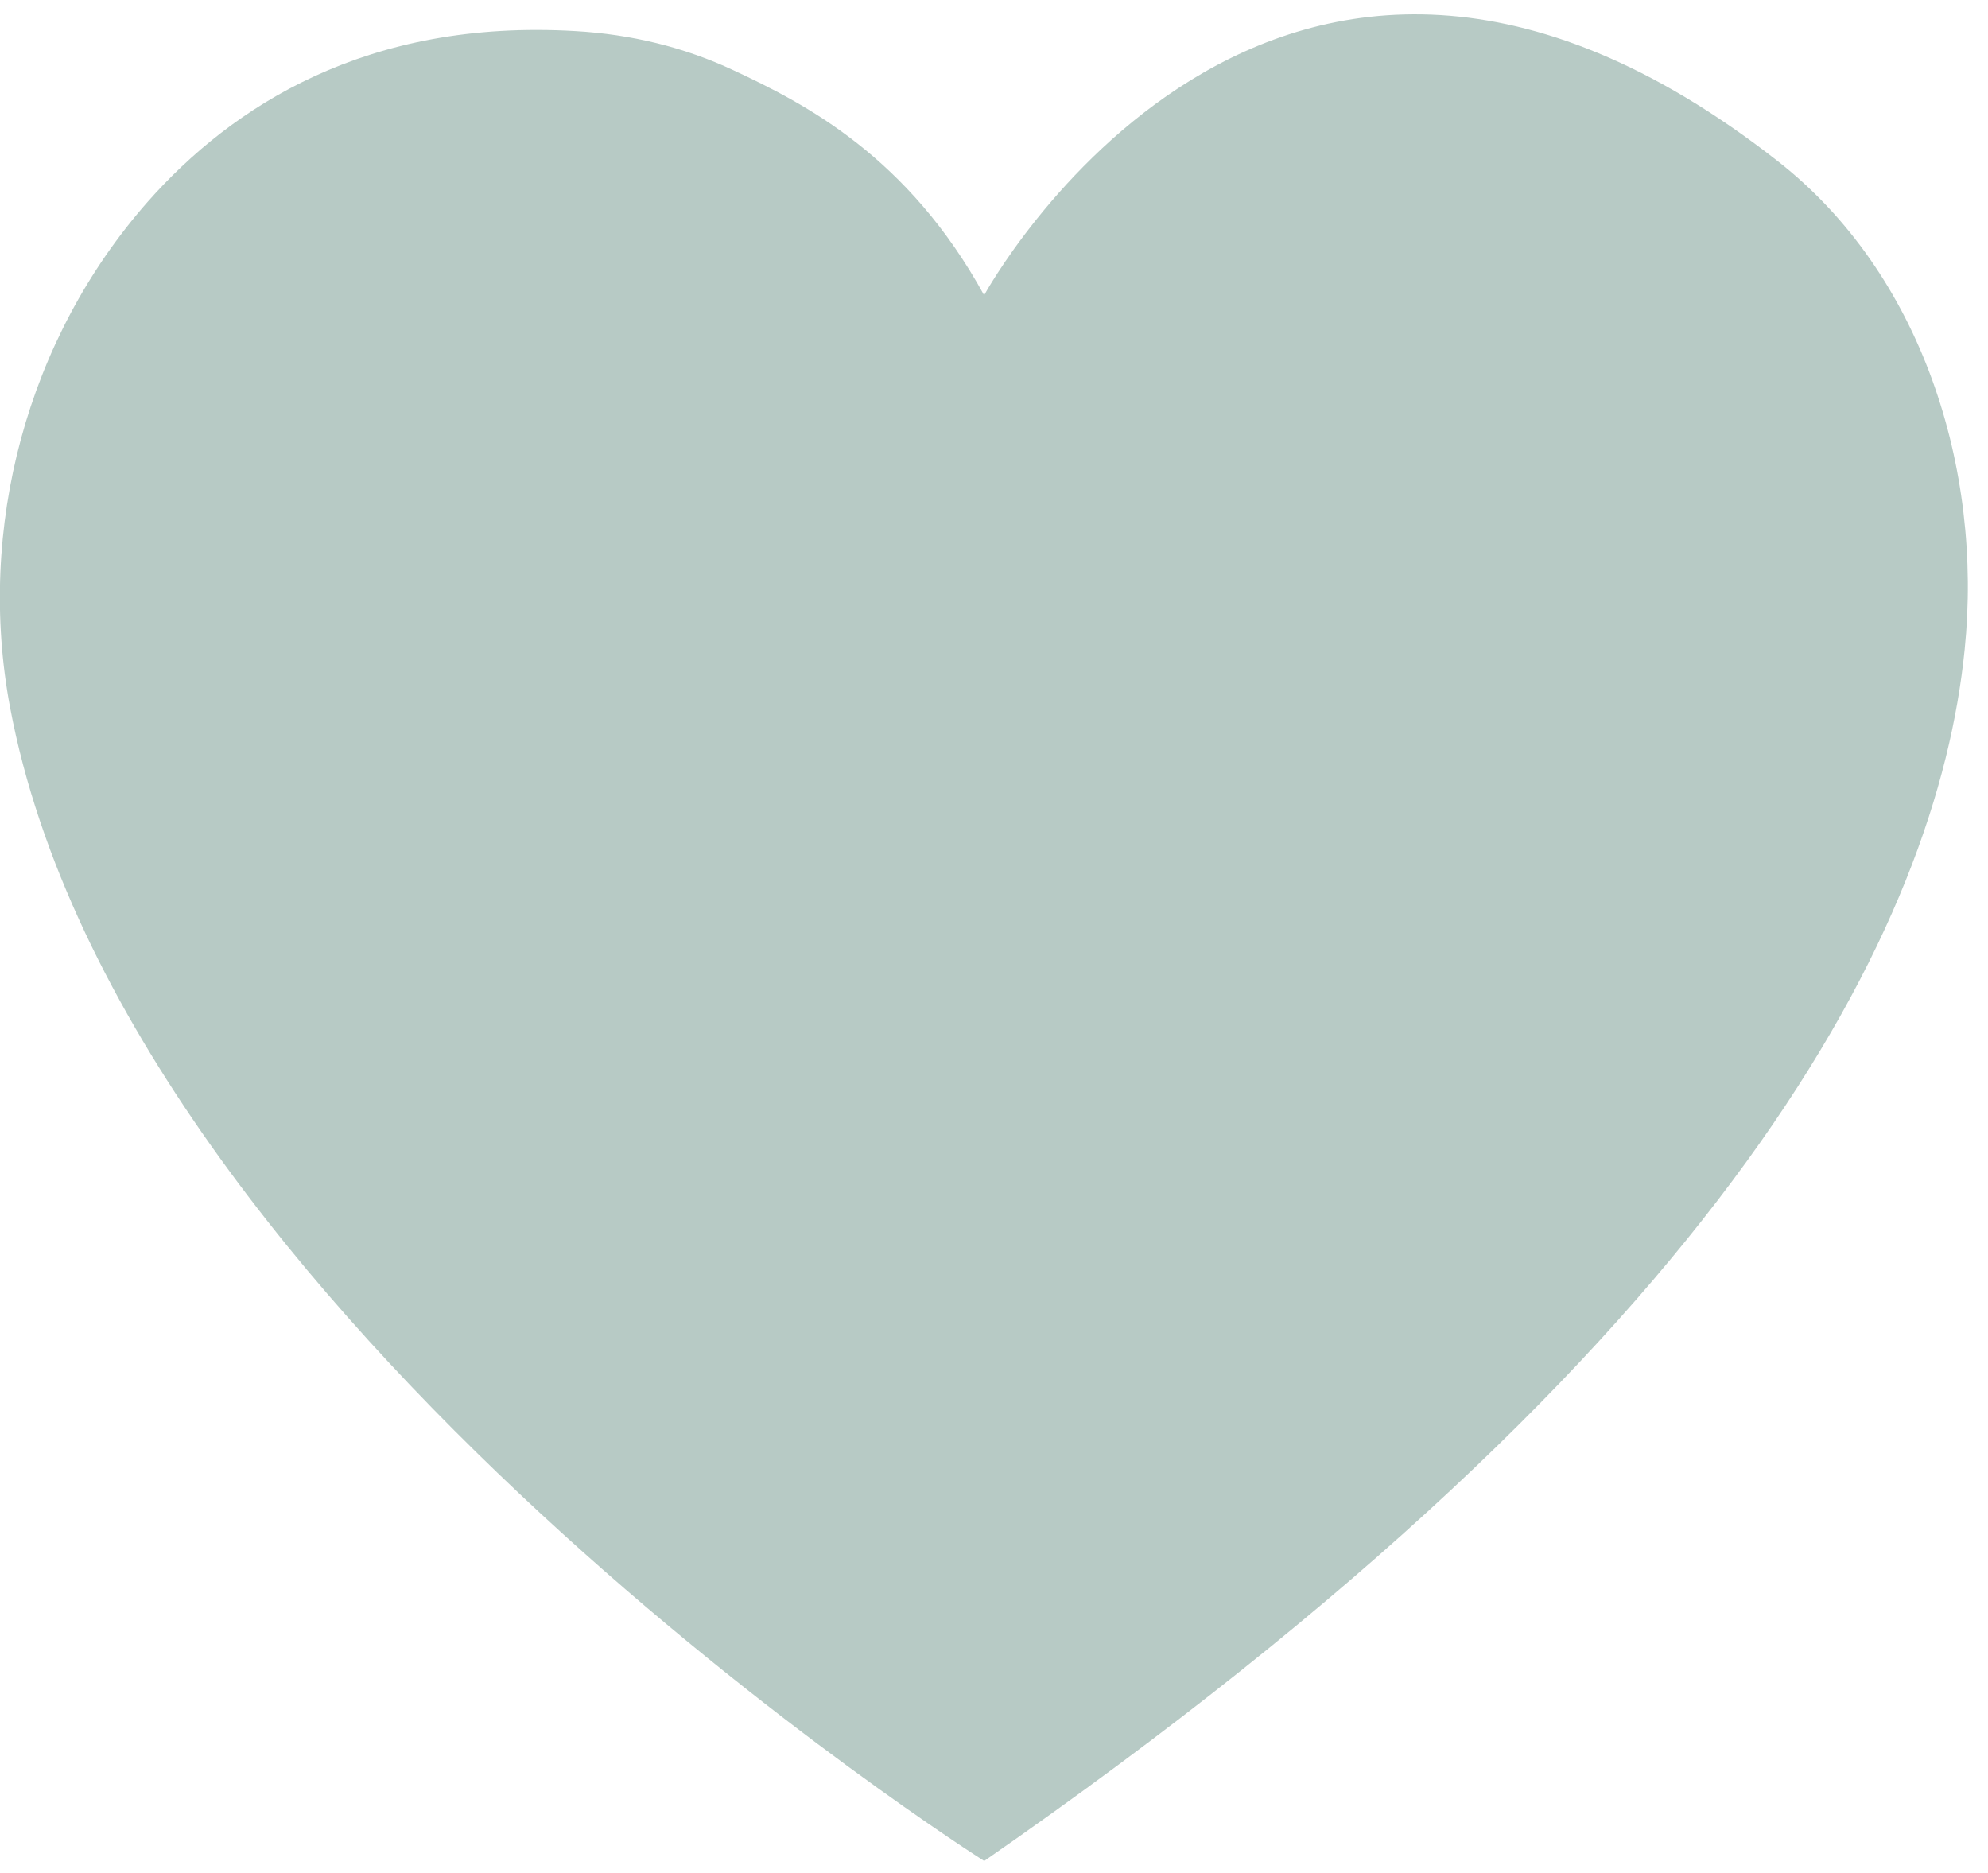 <svg width="69" height="65" viewBox="0 0 69 65" fill="none" xmlns="http://www.w3.org/2000/svg">
<path d="M34.16 10.24C34.16 10.24 44.17 -8.14 61.7 5.59C66.69 9.49 68.83 16.24 68.19 22.54C67.24 32 60.27 46.49 34.16 64.58C34.16 64.58 4.34 45.74 0.35 24.55C-0.82 18.33 0.94 11.76 5.12 7.01C8.06 3.68 12.74 0.65 19.98 1.08C21.88 1.19 23.74 1.63 25.46 2.44C27.97 3.61 31.52 5.44 34.16 10.25V10.24Z" fill="#B7CAC5"/>
</svg>
